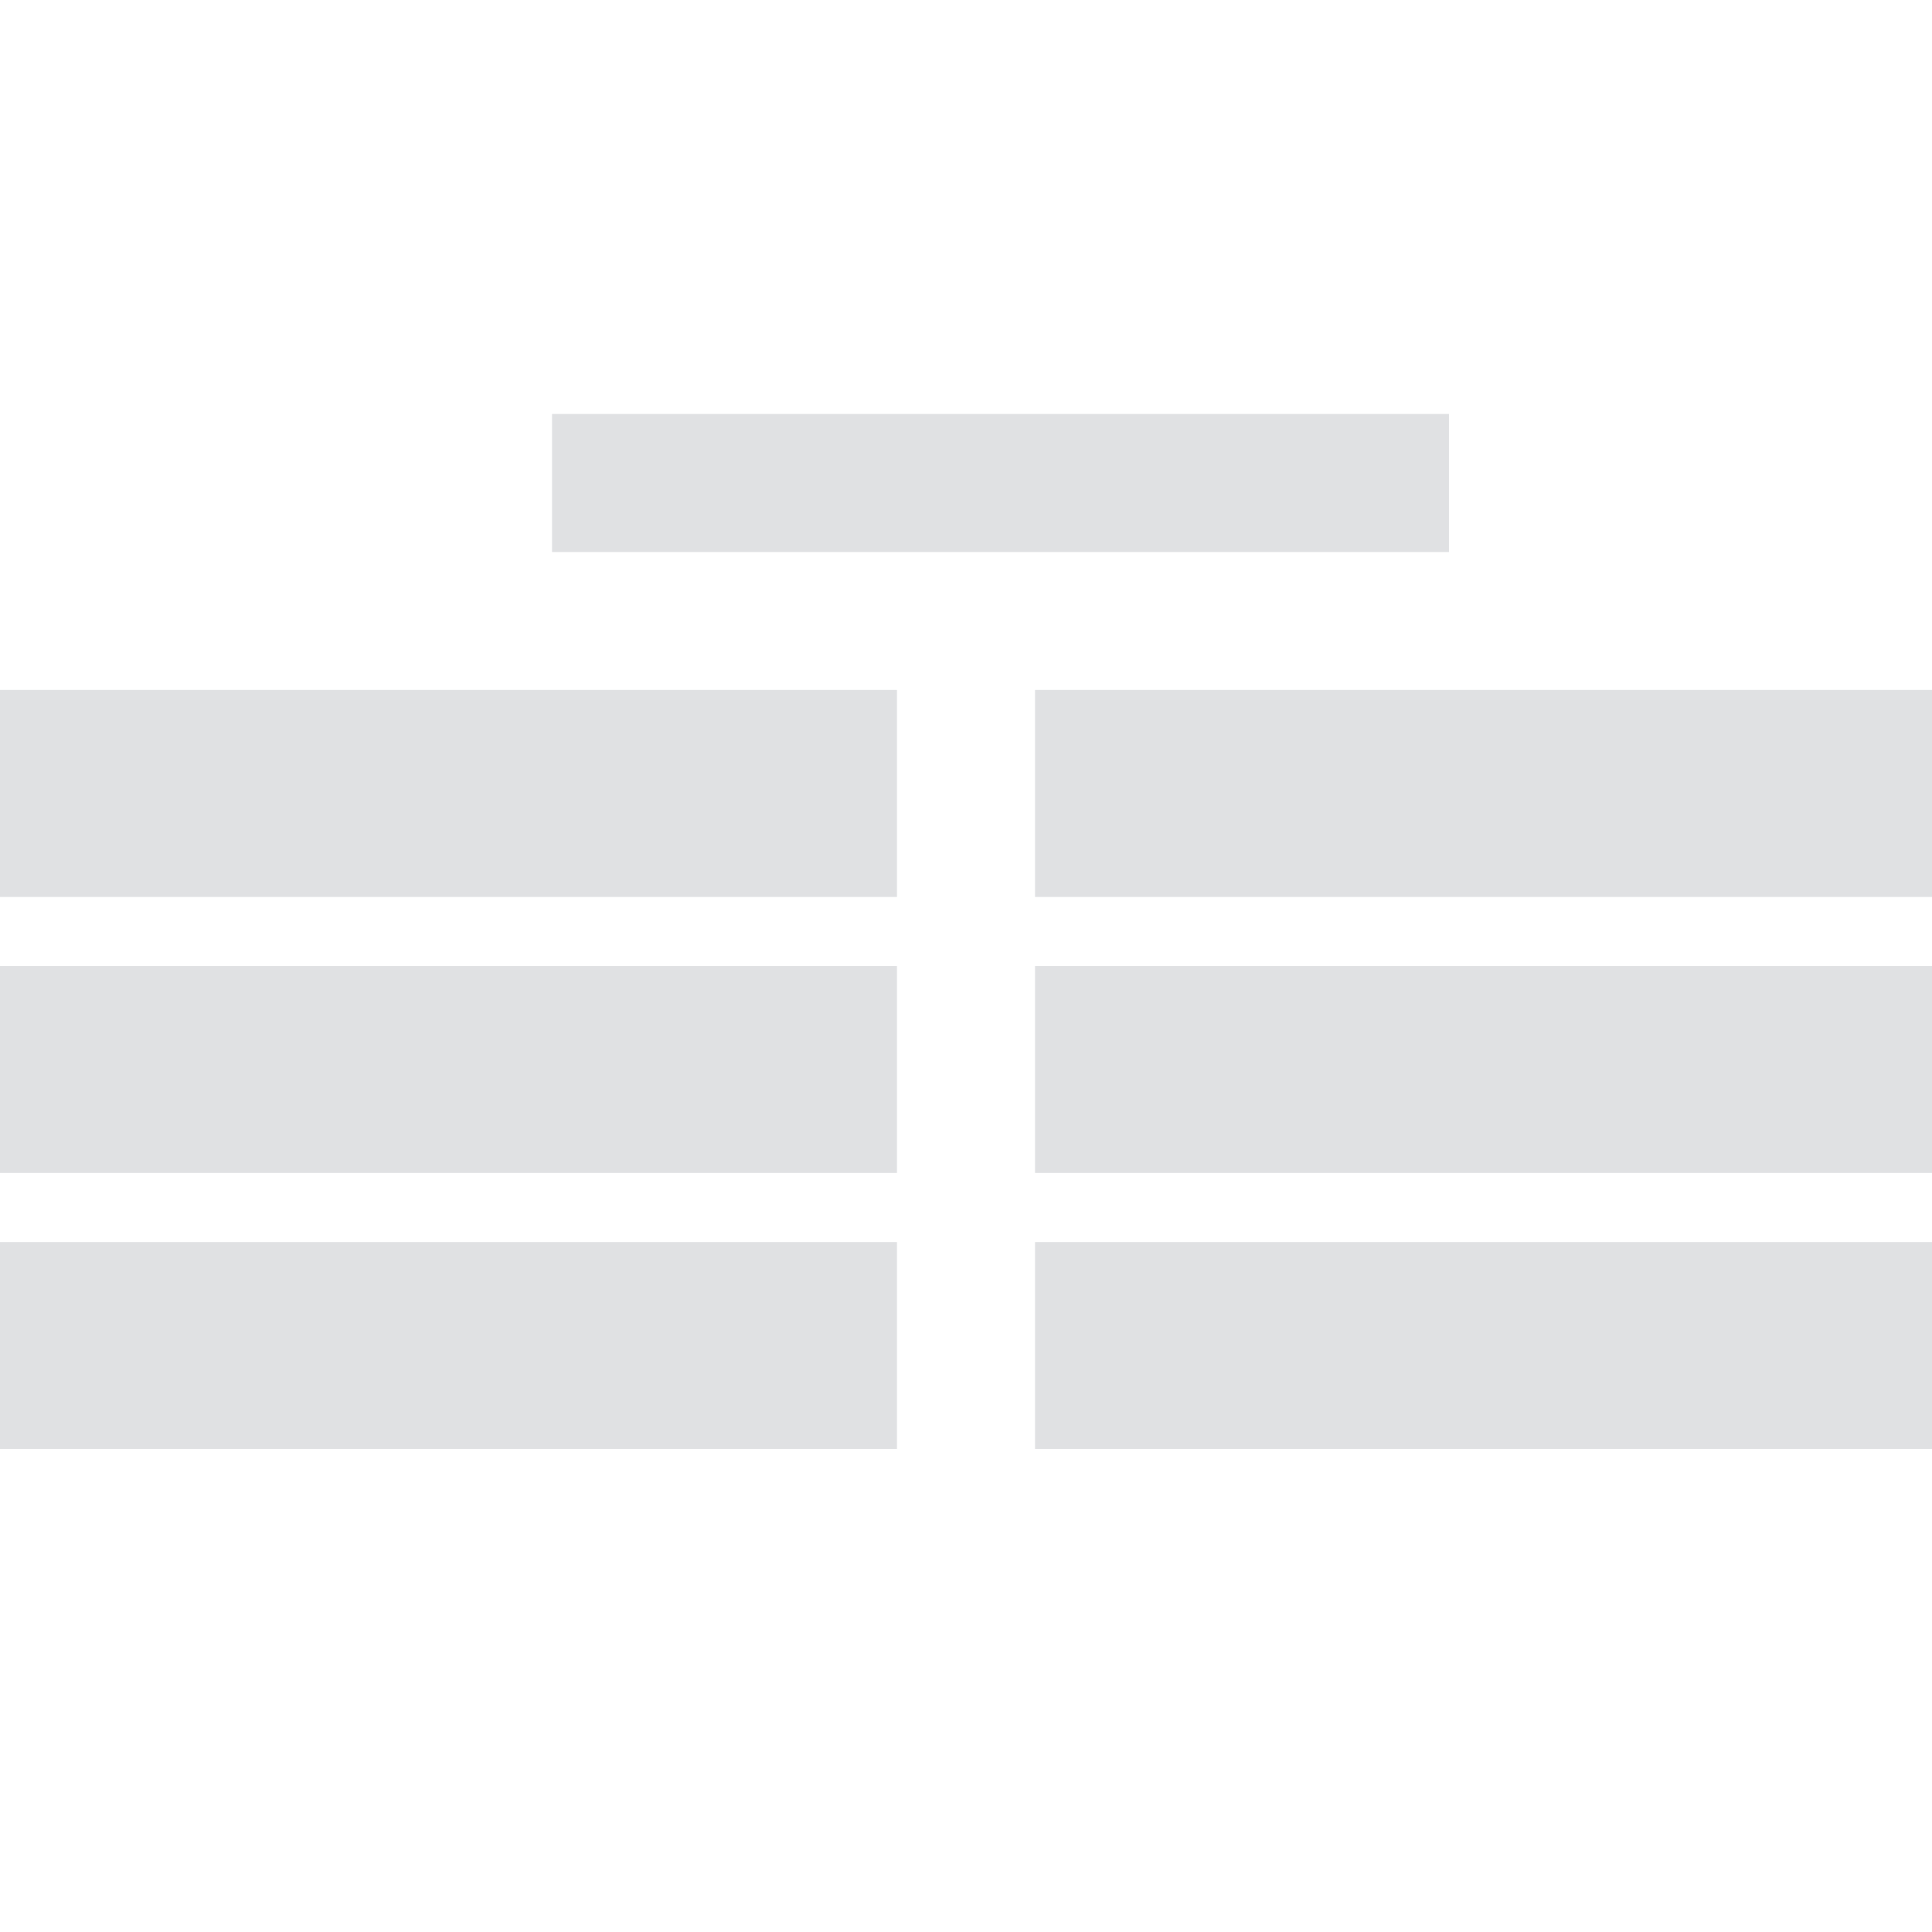 <svg width="28" height="28" viewBox="0 0 28 28" fill="none" xmlns="http://www.w3.org/2000/svg">
<path fill-rule="evenodd" clip-rule="evenodd" d="M13 13L0 13L0 10L13 10V13Z" fill="#E0E1E3"/>
<path fill-rule="evenodd" clip-rule="evenodd" d="M21 8L8 8V6L21 6V8Z" fill="#E0E1E3"/>
<path fill-rule="evenodd" clip-rule="evenodd" d="M13 17L0 17L0 14L13 14V17Z" fill="#E0E1E3"/>
<path fill-rule="evenodd" clip-rule="evenodd" d="M13 21L0 21L0 18L13 18V21Z" fill="#E0E1E3"/>
<path fill-rule="evenodd" clip-rule="evenodd" d="M28 13L15 13V10L28 10V13Z" fill="#E0E1E3"/>
<path fill-rule="evenodd" clip-rule="evenodd" d="M28 17L15 17V14L28 14V17Z" fill="#E0E1E3"/>
<path fill-rule="evenodd" clip-rule="evenodd" d="M28 21L15 21V18L28 18V21Z" fill="#E0E1E3"/>
</svg>
